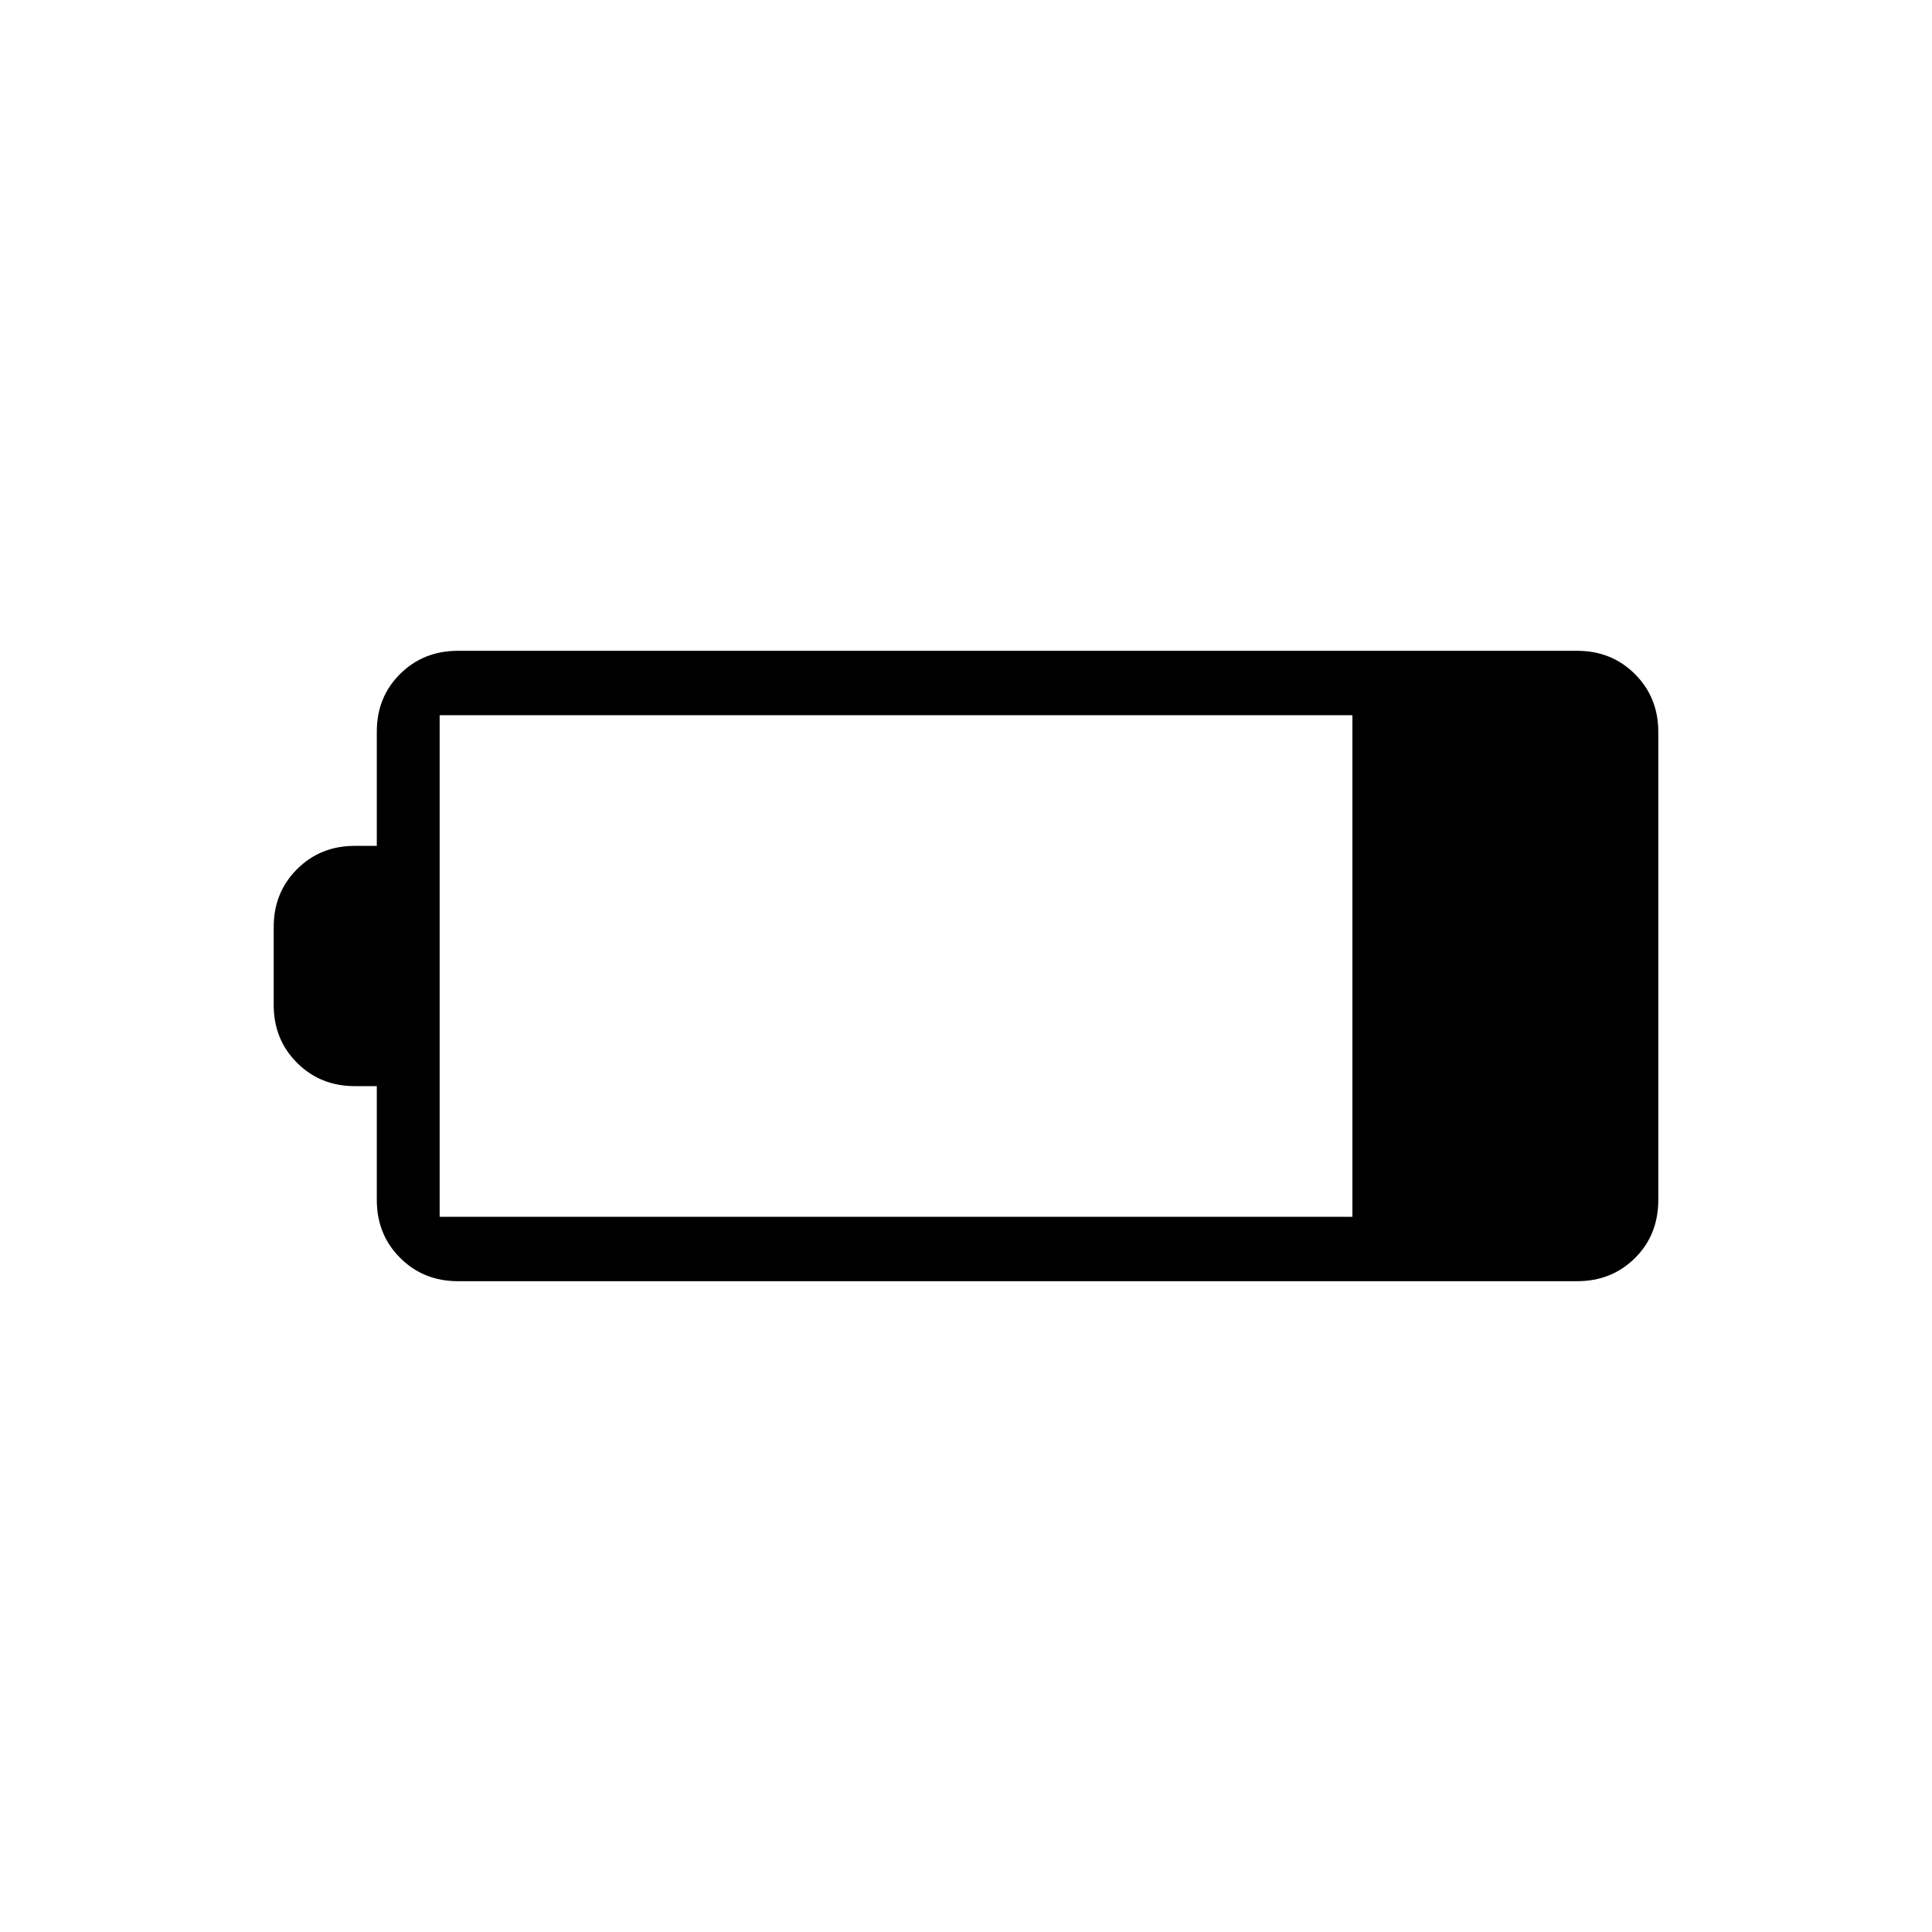 <svg xmlns="http://www.w3.org/2000/svg" height="20" viewBox="0 -960 960 960" width="20"><path d="M227.538-323.384q-17.13 0-28.719-11.589-11.588-11.588-11.588-28.719v-56.616h-10.924q-17.13 0-28.719-11.588Q136-443.485 136-460.615v-38.77q0-17.13 11.588-28.719 11.589-11.588 28.719-11.588h10.924v-56.774q0-17.165 11.588-28.657 11.589-11.493 28.719-11.493h556.155q17.13 0 28.719 11.589Q824-613.439 824-596.308v232.488q0 17.451-11.588 28.943-11.589 11.493-28.719 11.493H227.538Zm-9.076-32.001H672v-249.23H218.462v249.23Z"/></svg>
